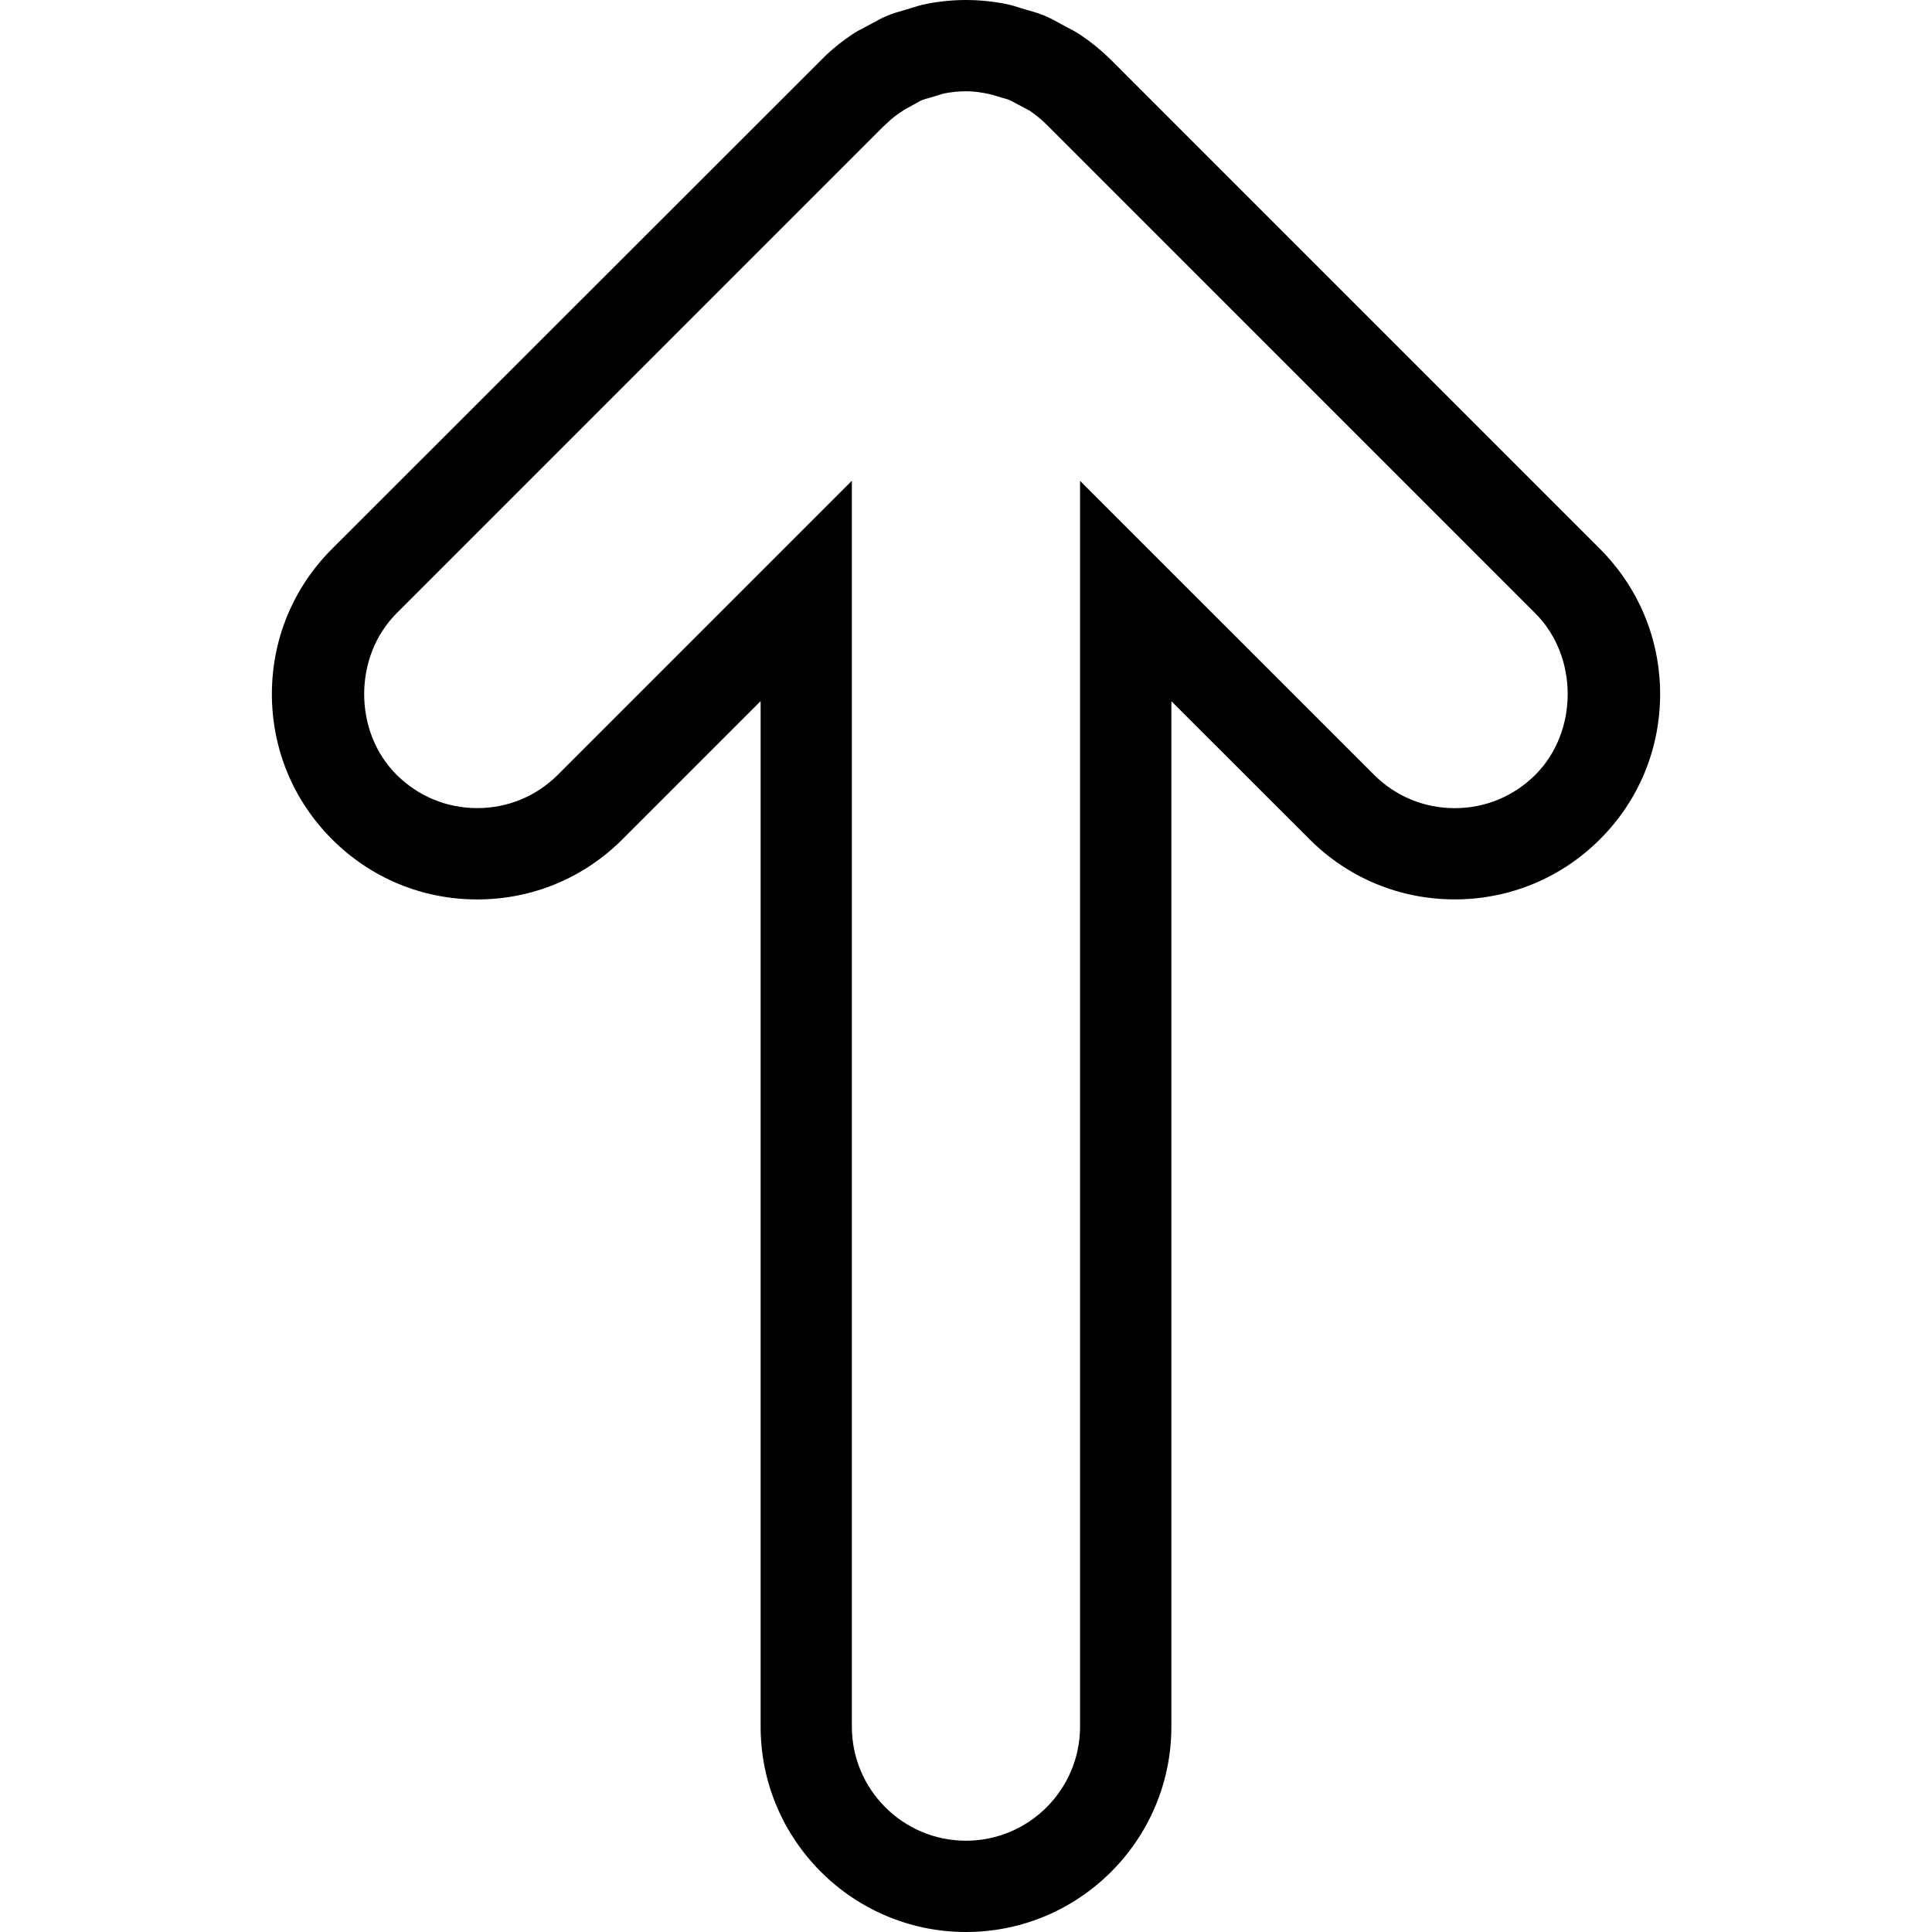 <?xml version="1.0" encoding="iso-8859-1"?>
<!-- Generator: Adobe Illustrator 19.1.0, SVG Export Plug-In . SVG Version: 6.00 Build 0)  -->
<svg version="1.1" id="Capa_1" xmlns="http://www.w3.org/2000/svg" xmlns:xlink="http://www.w3.org/1999/xlink" x="0px" y="0px"
	 viewBox="0 0 272.067 272.067" style="enable-background:new 0 0 272.067 272.067;" xml:space="preserve">
<g>
	<path d="M225.302,77.289L156.49,8.471l-0.289-0.283c-1.253-1.215-2.635-2.333-4.107-3.31c-0.617-0.411-1.253-0.746-1.896-1.073
		l-0.88-0.469c-0.713-0.405-1.433-0.797-2.249-1.138c-0.803-0.328-1.62-0.566-2.436-0.797l-0.951-0.283
		c-0.668-0.225-1.33-0.424-1.999-0.553C139.787,0.186,137.878,0,135.976,0c-1.87,0.006-3.76,0.199-5.604,0.566
		c-0.72,0.141-1.42,0.36-2.108,0.585l-0.816,0.244c-0.835,0.231-1.671,0.476-2.468,0.803c-0.79,0.328-1.536,0.733-2.275,1.15
		l-0.906,0.482c-0.63,0.321-1.247,0.649-1.8,1.022c-1.234,0.823-2.436,1.767-3.605,2.847l-69.635,69.59
		c-5.463,5.463-8.471,12.719-8.471,20.45s3.008,14.987,8.471,20.45c5.463,5.469,12.719,8.471,20.45,8.471s14.987-3.008,20.45-8.471
		l19.454-19.454v144.411c0,15.951,12.976,28.921,28.921,28.921c15.951,0,28.921-12.969,28.921-28.921V98.742l19.454,19.441
		c5.463,5.469,12.719,8.471,20.45,8.471c7.719,0,14.987-3.008,20.45-8.464c5.463-5.456,8.471-12.719,8.471-20.45
		S230.759,82.758,225.302,77.289z M216.215,109.102c-3.04,3.04-7.07,4.704-11.363,4.704s-8.336-1.671-11.363-4.704l-41.395-41.389
		v175.433c0,8.863-7.204,16.067-16.067,16.067s-16.067-7.204-16.067-16.067V67.7l-41.395,41.395c-3.04,3.04-7.07,4.704-11.363,4.704
		s-8.323-1.671-11.363-4.704c-6.08-6.073-6.067-16.646,0-22.719l68.439-68.446l0.508-0.476c0.707-0.694,1.472-1.337,2.796-2.14
		l1.472-0.791c0.27-0.148,0.527-0.321,0.835-0.443c0.308-0.122,0.63-0.199,0.945-0.283l2.044-0.623
		c1.035-0.206,2.095-0.315,3.143-0.321c1.015,0,2.076,0.109,3.599,0.463l1.581,0.476c0.341,0.096,0.675,0.174,0.938,0.283
		c0.289,0.122,0.553,0.283,0.829,0.437l1.986,1.048c0.868,0.585,1.684,1.247,2.449,2.005l68.812,68.819
		C222.288,92.456,222.275,103.035,216.215,109.102z"/>
</g>
<g>
</g>
<g>
</g>
<g>
</g>
<g>
</g>
<g>
</g>
<g>
</g>
<g>
</g>
<g>
</g>
<g>
</g>
<g>
</g>
<g>
</g>
<g>
</g>
<g>
</g>
<g>
</g>
<g>
</g>
</svg>
